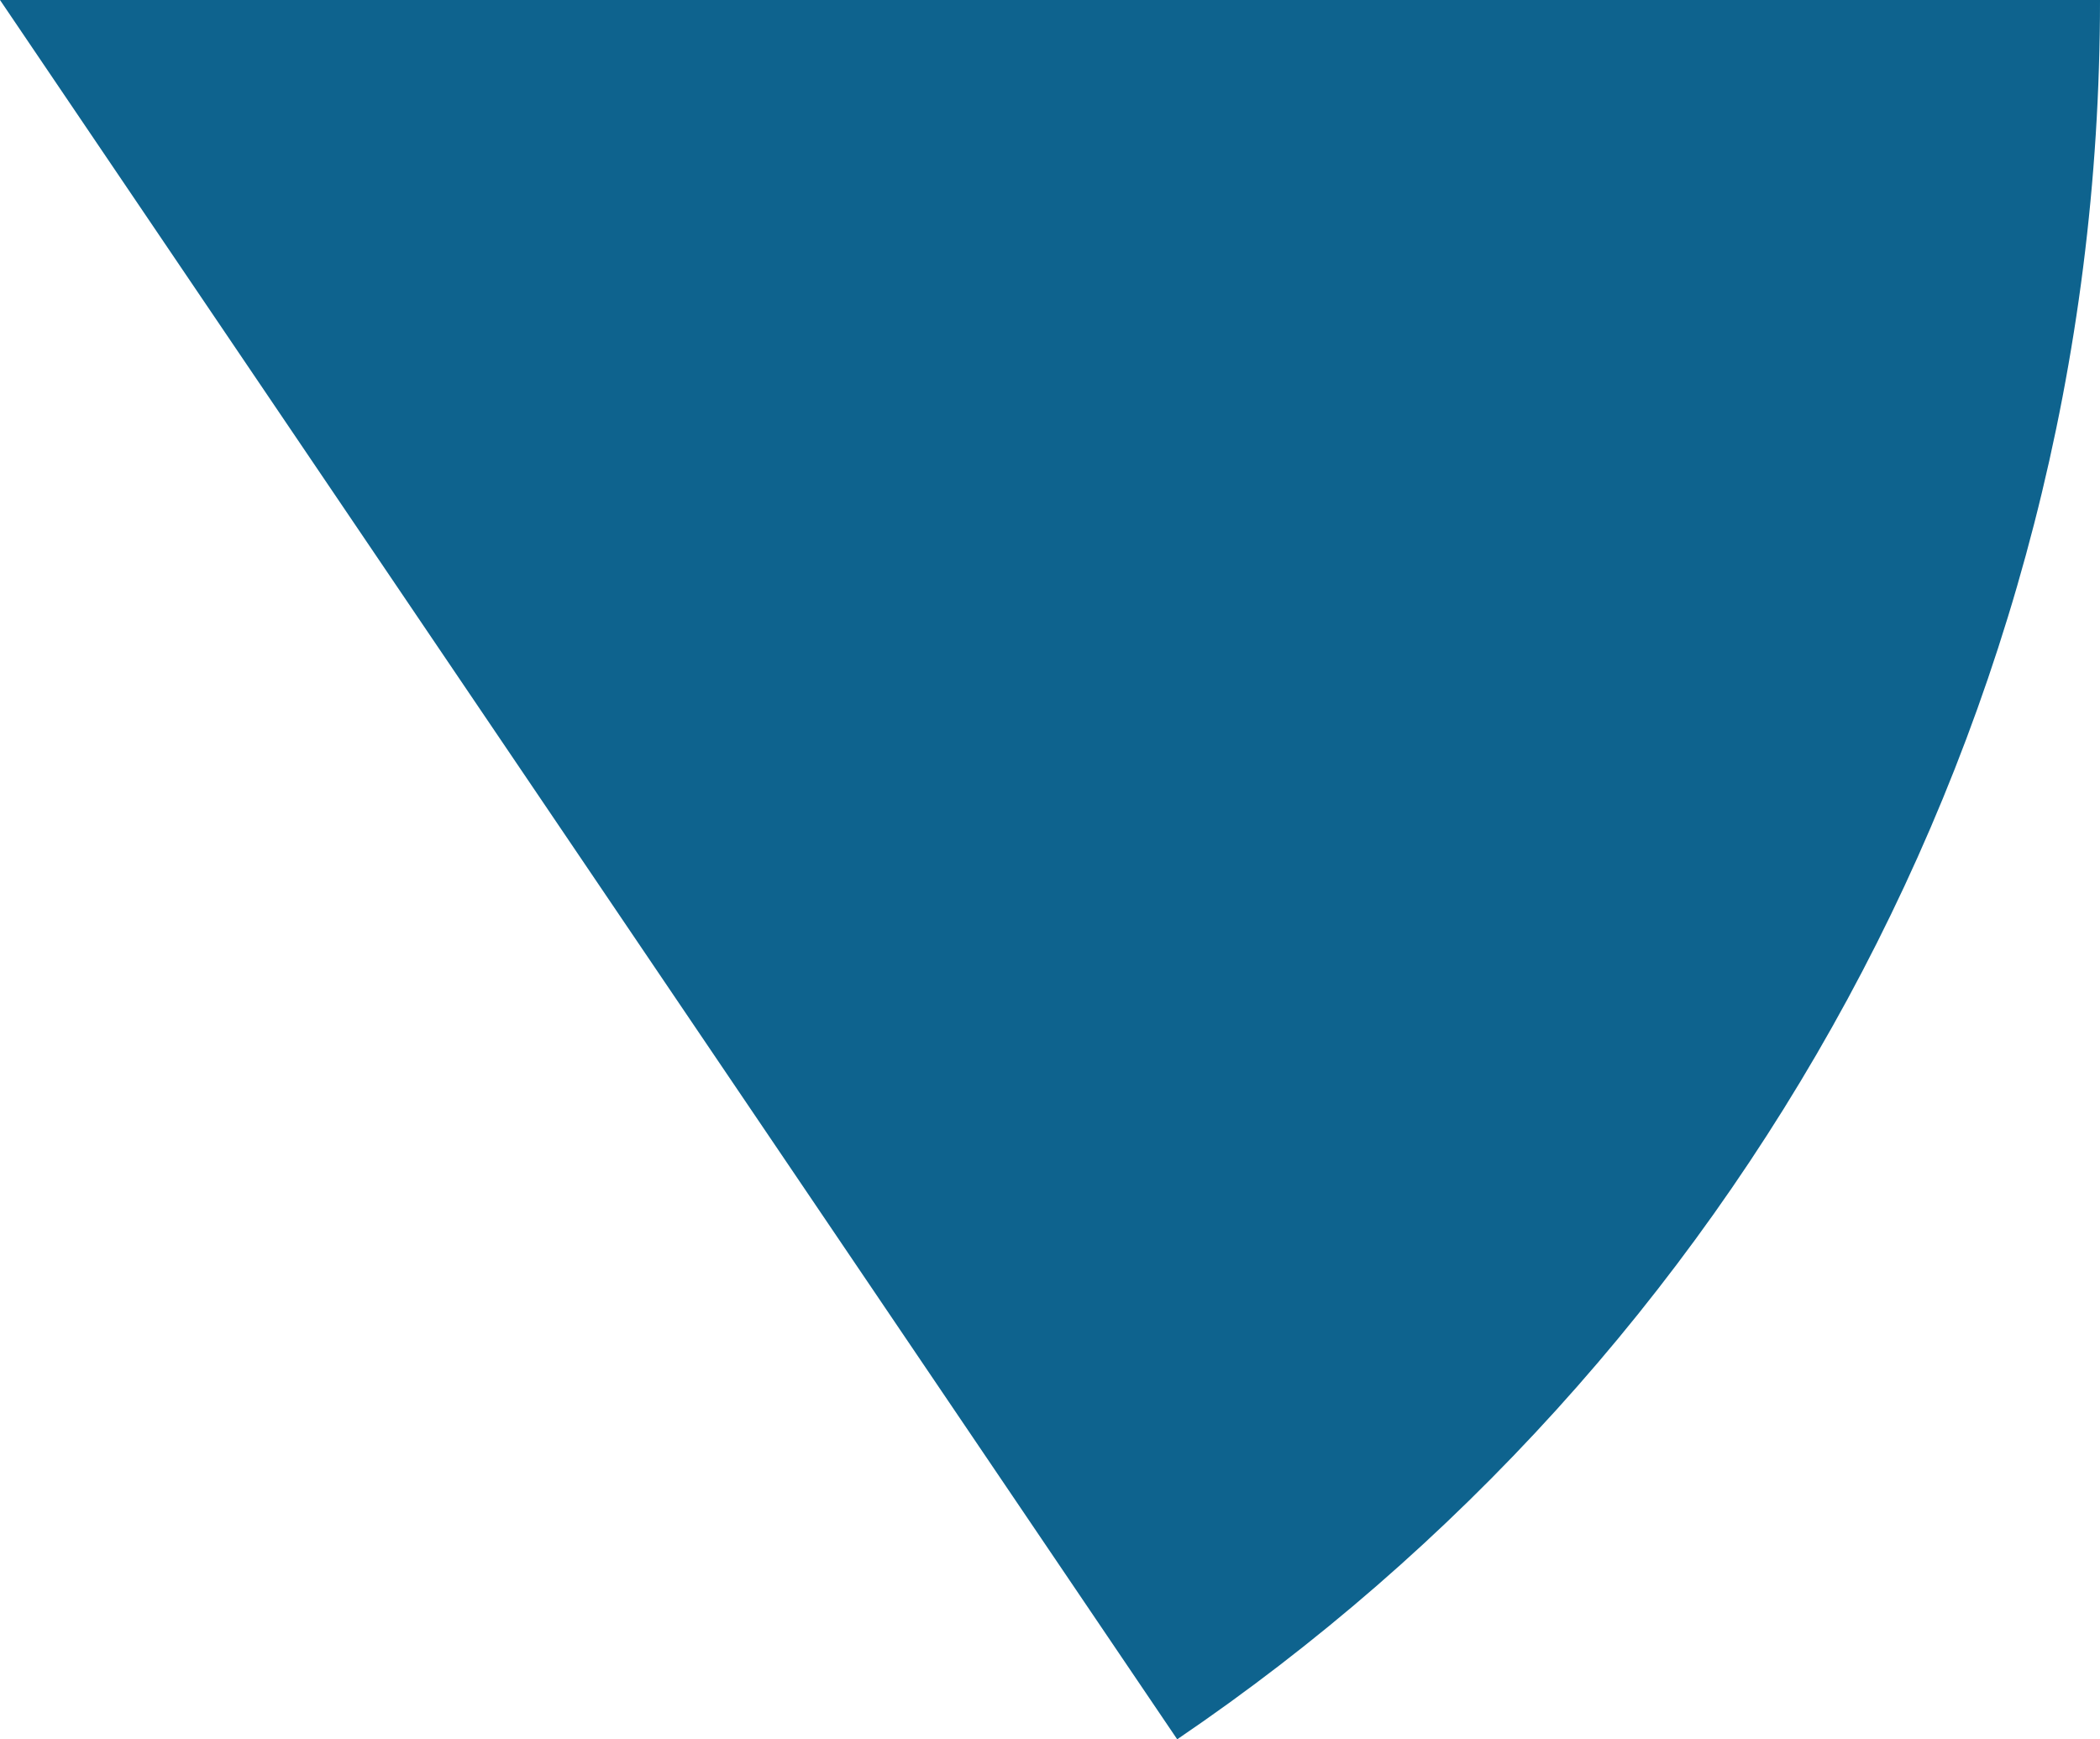 <svg xmlns="http://www.w3.org/2000/svg" class="inline base" viewBox="0 0 70 57.97" preserveAspectRatio="xMidYMid meet" role="img">
  <title>Book 6, Prop 5 -- Left blue angle</title>
  <path class="fill-blue" d="M39.24,57.97C57.8,45.38,70,24.12,70,0H0L39.24,57.97z" style="fill:#0e638e;fill-opacity:1;stroke-opacity:0;"/>
</svg>
